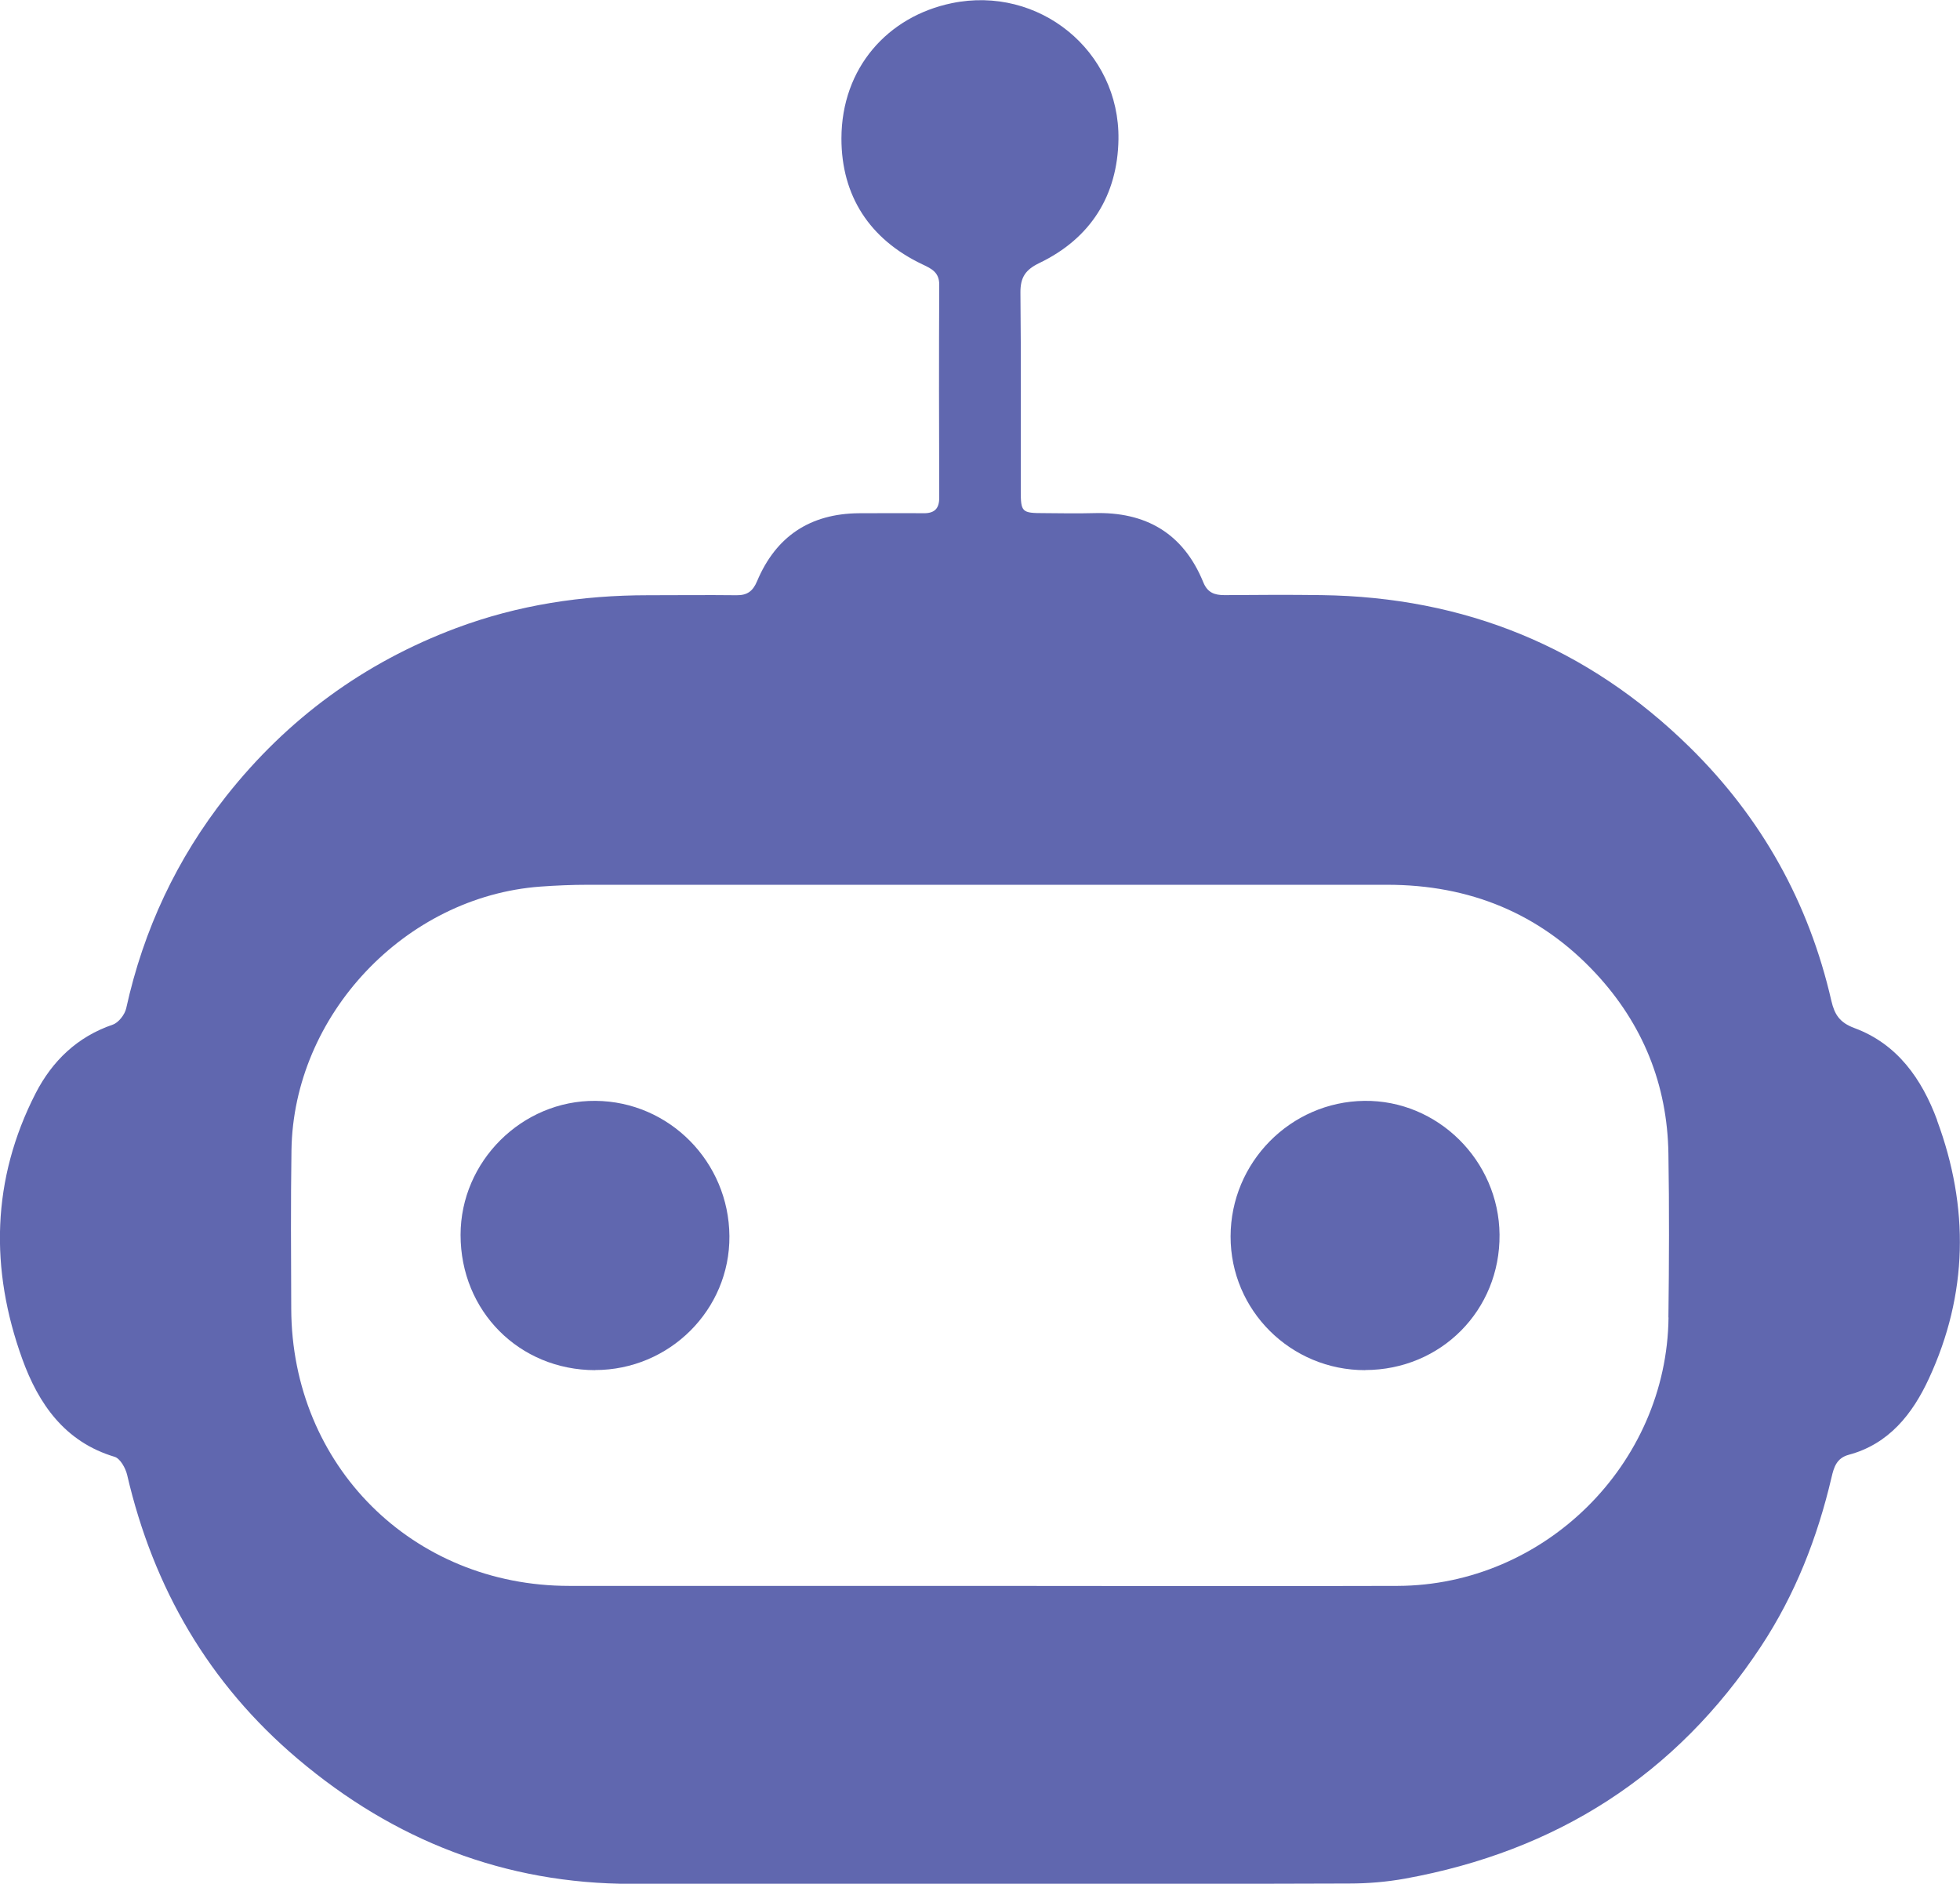 <?xml version="1.0" encoding="UTF-8"?>
<svg id="Layer_1" data-name="Layer 1" xmlns="http://www.w3.org/2000/svg" viewBox="0 0 172.35 165.64">
  <defs>
    <style>
      .cls-1 {
        fill: #6067af;
        stroke-width: 0px;
      }
    </style>
  </defs>
  <path class="cls-1" d="M170.34,98.5c-1.34-3.61-3.49-6.7-7.27-8.1-1.3-.48-1.75-1.19-2.03-2.39-1.98-8.64-6.13-16.09-12.46-22.31-8.98-8.82-19.81-13.2-32.37-13.37-2.85-.04-5.7-.02-8.54,0-.88,0-1.49-.22-1.86-1.13-1.76-4.31-5.06-6.22-9.65-6.08-1.45.04-2.9.01-4.35,0-1.97,0-2.05-.08-2.05-2.01,0-5.79.03-11.59-.03-17.38-.01-1.34.44-2.01,1.66-2.6,4.52-2.17,6.88-5.95,6.96-10.87.12-7.8-7.01-13.57-14.66-11.98-5.61,1.16-9.69,5.67-9.7,11.9,0,5.03,2.47,8.86,7.13,11.07.81.38,1.48.71,1.47,1.79-.03,6.24-.02,12.49,0,18.73,0,.95-.41,1.36-1.35,1.36-1.9-.02-3.8,0-5.7,0-4.3.03-7.31,2.03-8.97,5.98-.37.88-.87,1.24-1.8,1.23-2.6-.03-5.2,0-7.79,0-5.79,0-11.42.85-16.87,2.89-8.11,3.04-14.84,7.98-20.19,14.74-4.36,5.52-7.3,11.77-8.82,18.68-.12.56-.68,1.28-1.19,1.45-3.12,1.07-5.31,3.19-6.77,6.02-3.89,7.59-4.04,15.47-1.18,23.38,1.42,3.93,3.73,7.29,8.12,8.6.49.15.96.99,1.1,1.59,2.31,9.95,7.19,18.36,15,24.97,8.46,7.16,18.21,10.99,29.37,10.99,10.19,0,20.38,0,30.57,0h0c10.84,0,21.68.01,32.52-.03,1.64,0,3.3-.14,4.91-.43,13.29-2.41,23.82-9.08,31.3-20.42,3.01-4.56,4.96-9.56,6.2-14.85.21-.91.45-1.71,1.52-2,3.54-.95,5.61-3.6,7.04-6.69,3.45-7.44,3.56-15.07.72-22.72ZM146.72,115.84c-.14,12.91-10.9,23.57-23.83,23.61-12.29.04-24.58,0-36.87,0-11.99,0-23.98,0-35.97,0-13.78,0-24.39-10.58-24.44-24.36-.02-4.65-.05-9.29.02-13.94.17-11.9,10-22.31,21.88-23.19,1.39-.1,2.79-.16,4.19-.16,23.43,0,46.86,0,70.29,0,7.21,0,13.39,2.49,18.32,7.78,4.14,4.45,6.31,9.78,6.4,15.87.08,4.79.06,9.59,0,14.39Z"/>
  <path class="cls-1" d="M52.33,120.47c6.54,0,11.86-5.3,11.81-11.78-.05-6.54-5.3-11.84-11.78-11.89-6.46-.05-11.86,5.32-11.86,11.79,0,6.7,5.16,11.88,11.83,11.89Z"/>
  <path class="cls-1" d="M120.05,120.47c6.66-.01,11.87-5.26,11.81-11.91-.06-6.51-5.44-11.84-11.89-11.76-6.49.08-11.75,5.41-11.76,11.92-.01,6.5,5.29,11.77,11.84,11.76Z"/>
</svg>